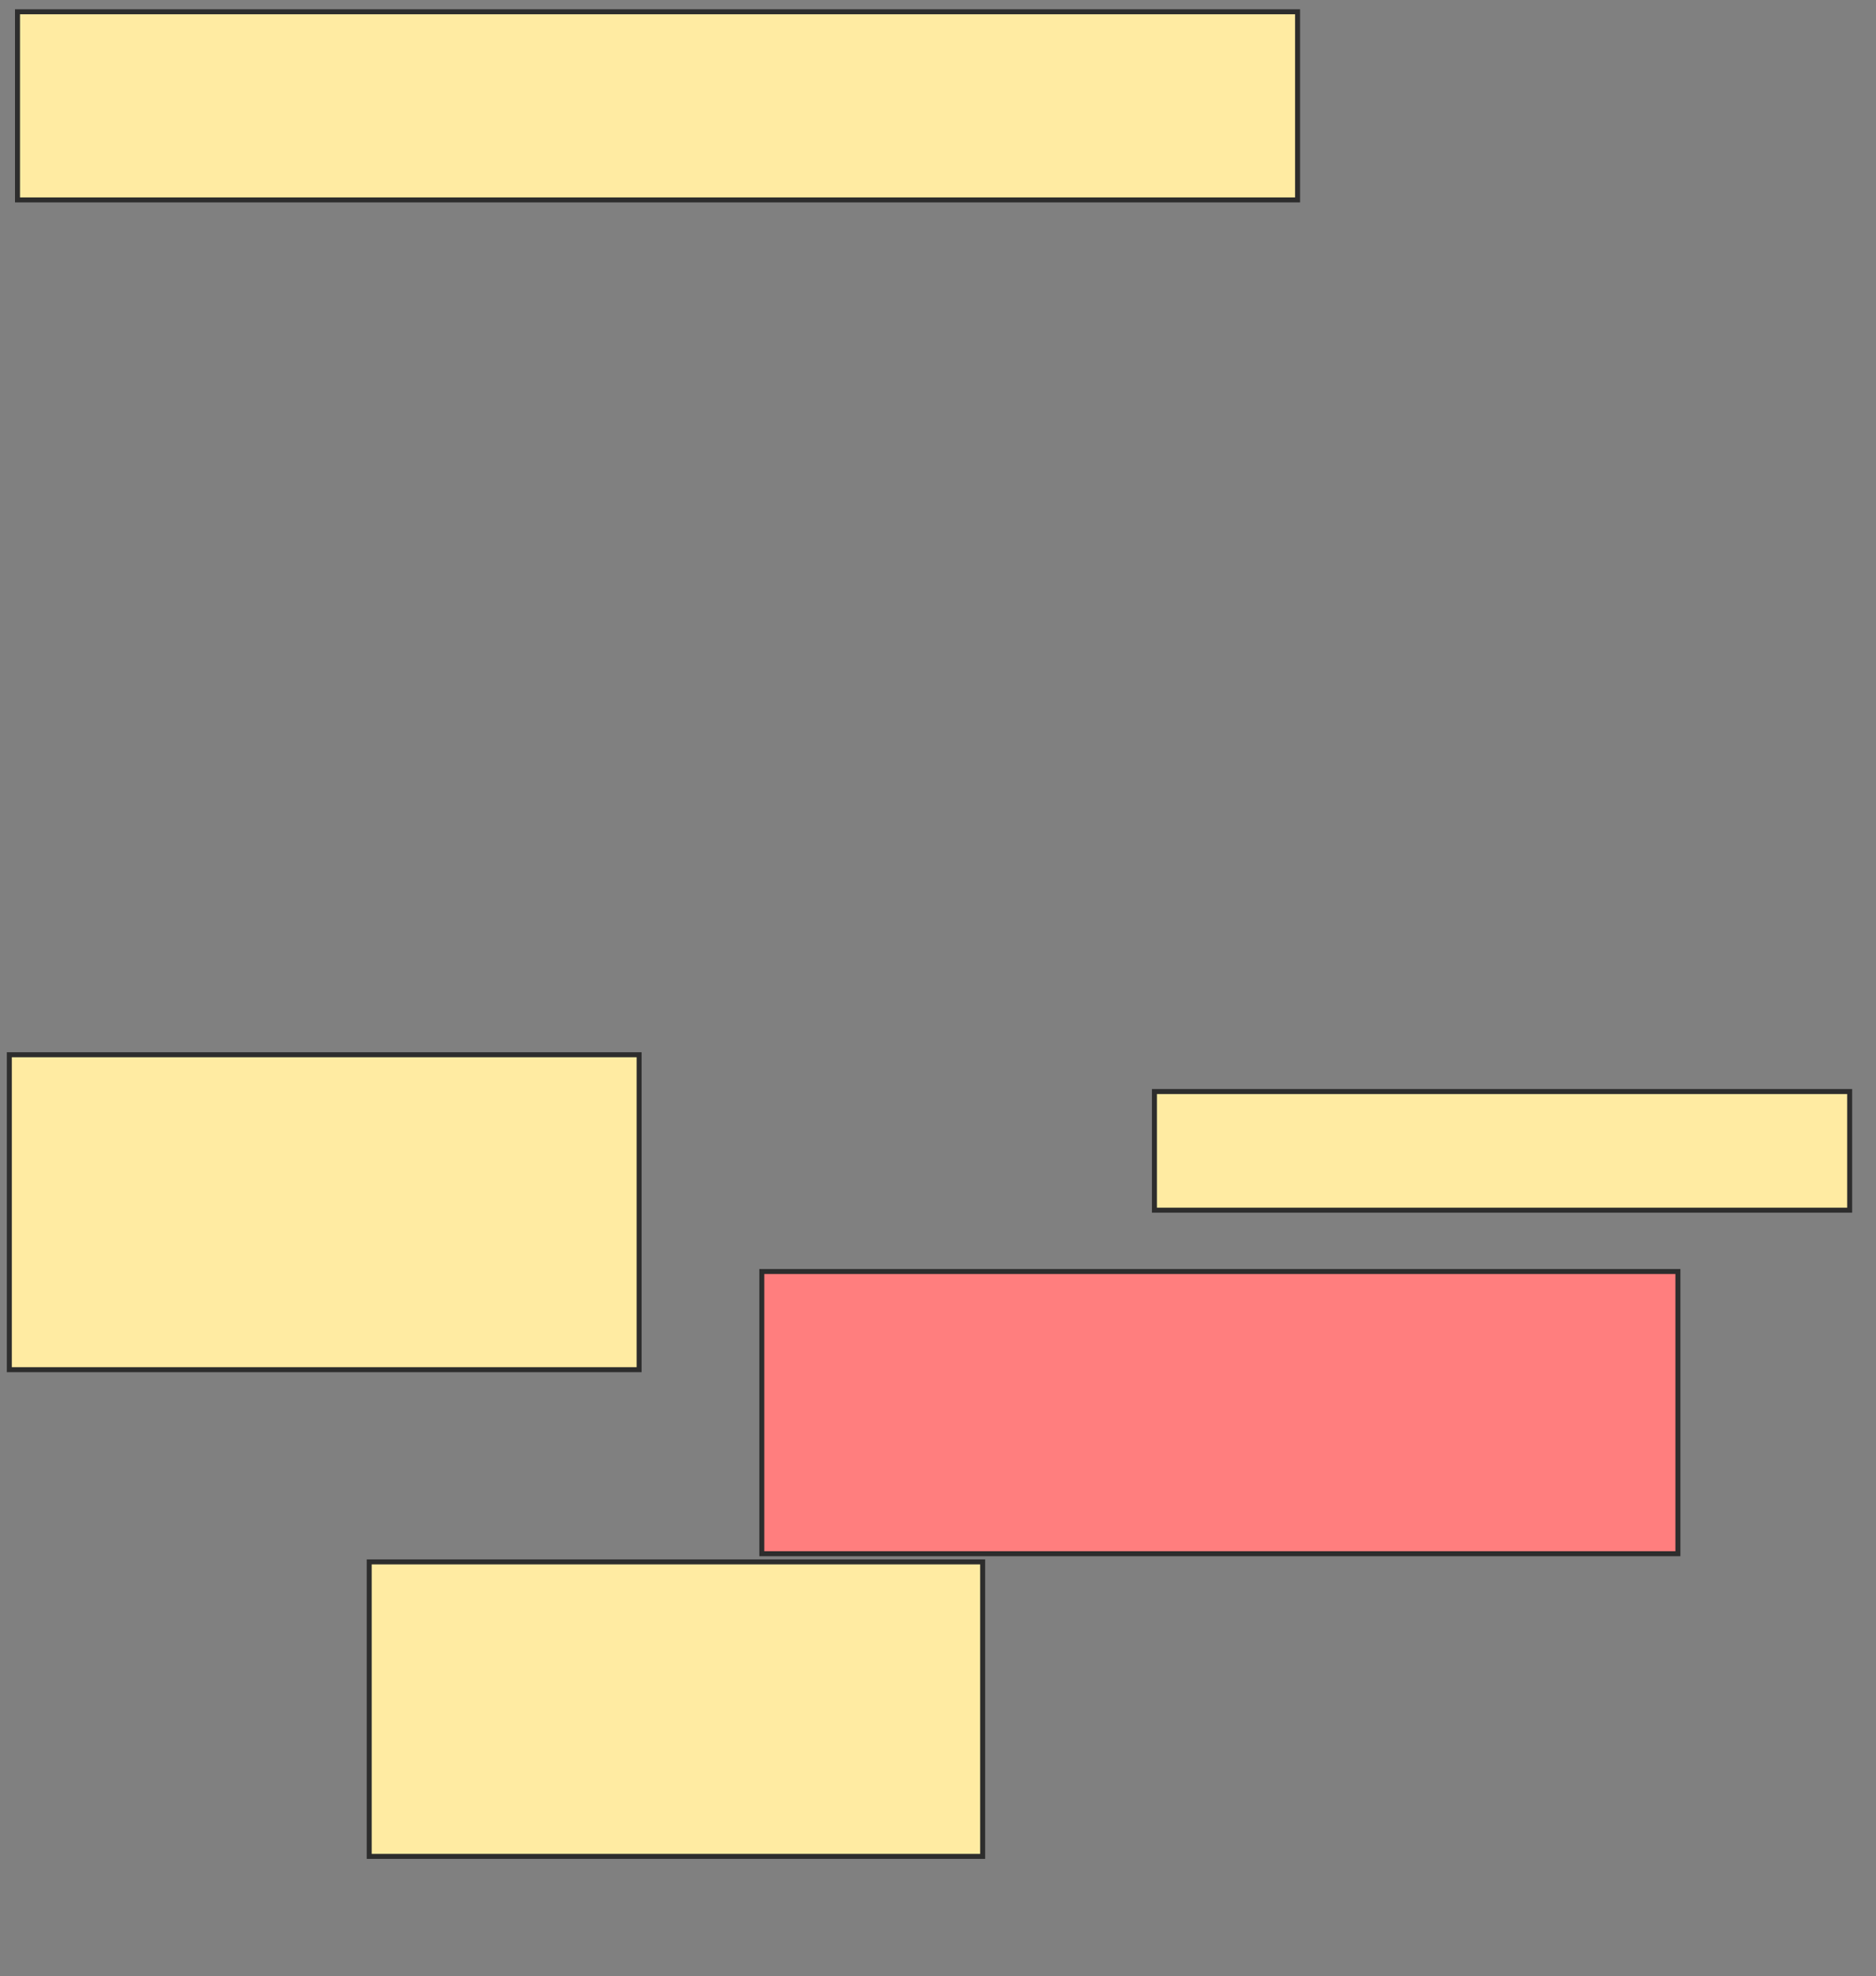 <svg xmlns="http://www.w3.org/2000/svg" width="376" height="396">
 <rect width="100%" height="100%" fill="#808080" stroke="none"/>
 <!-- Created with Image Occlusion Enhanced -->
 <g>
  <title>Labels</title>
 </g>
 <g>
  <title>Masks</title>
  <rect stroke="#2D2D2D" id="bdfaf350f7684425b62a1e1b3aec87d3-ao-1" height="23.77" width="139.344" y="218.754" x="231.377" fill="#FFEBA2"/>
  <rect id="bdfaf350f7684425b62a1e1b3aec87d3-ao-2" height="56.557" width="183.607" y="254.82" x="152.689" stroke="#2D2D2D" fill="#FF7E7E" class="qshape"/>
  <rect id="bdfaf350f7684425b62a1e1b3aec87d3-ao-3" height="59.016" width="122.951" y="313.016" x="74" stroke="#2D2D2D" fill="#FFEBA2"/>
  <rect id="bdfaf350f7684425b62a1e1b3aec87d3-ao-4" height="63.115" width="126.23" y="211.377" x="1.869" stroke="#2D2D2D" fill="#FFEBA2"/>
  <rect id="bdfaf350f7684425b62a1e1b3aec87d3-ao-5" height="37.705" width="256.557" y="2.361" x="3.508" stroke="#2D2D2D" fill="#FFEBA2"/>
 </g>
</svg>